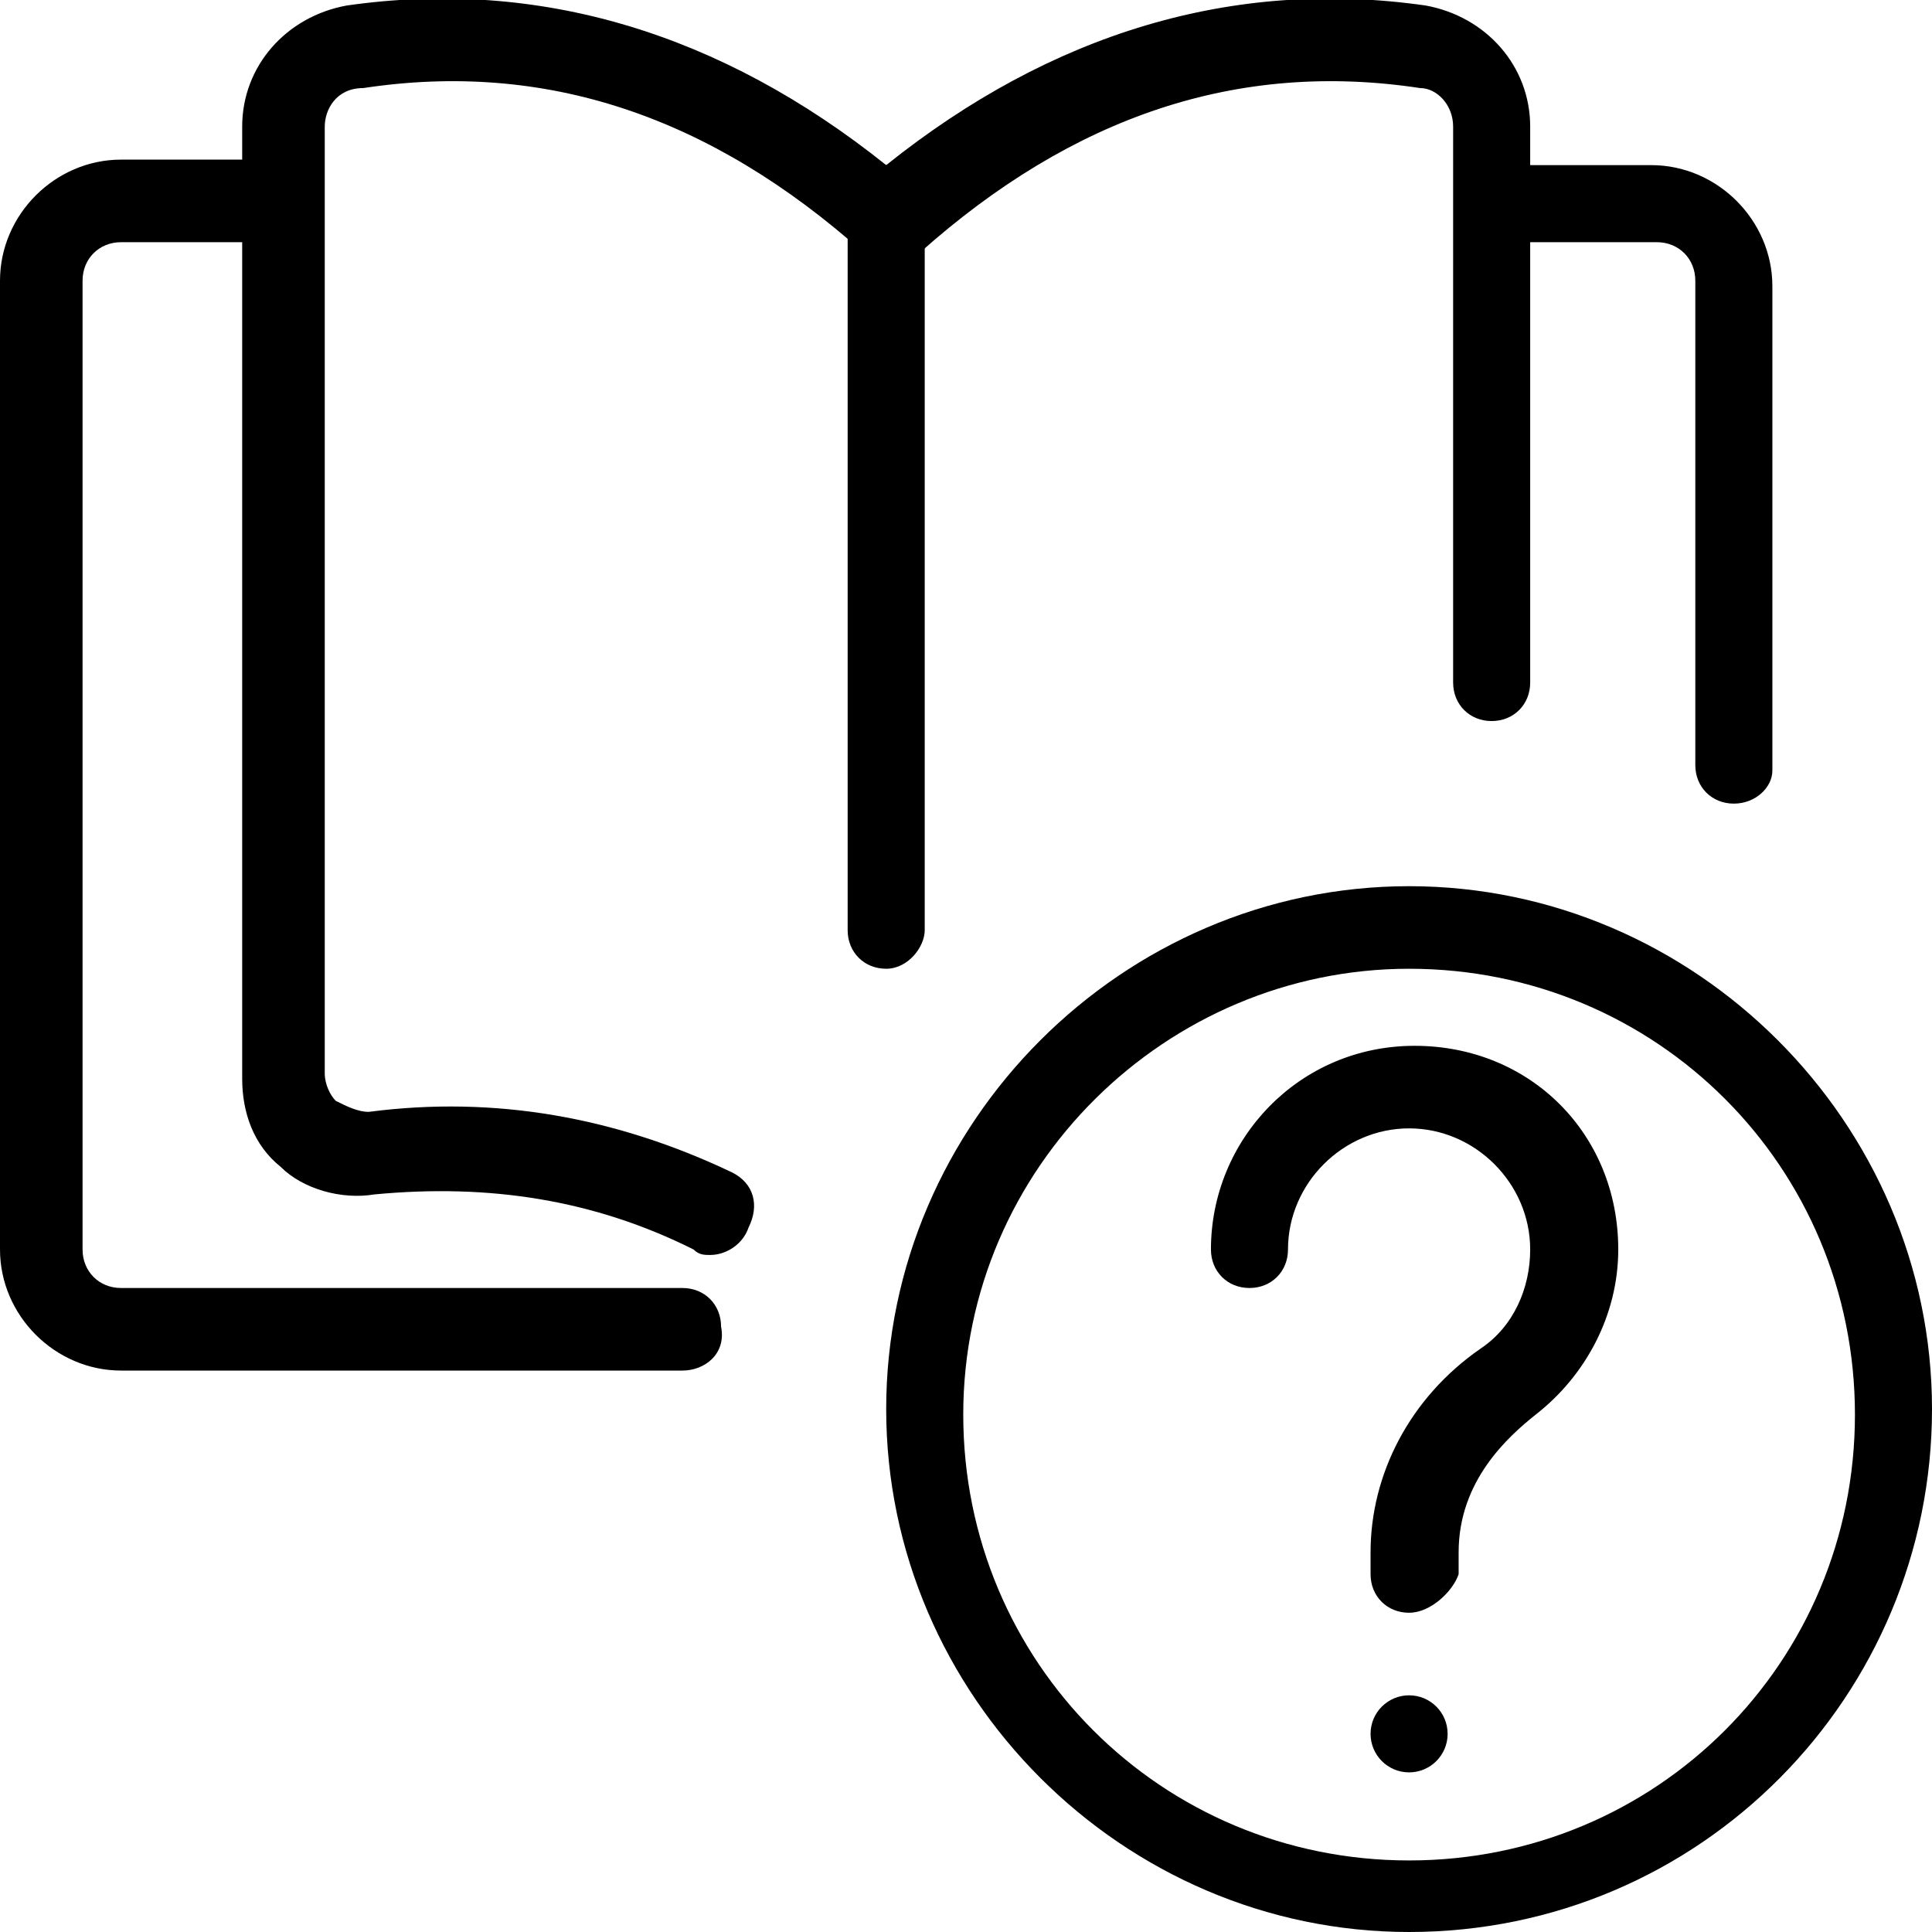 <svg version='1.1' id='katman_1' xmlns='http://www.w3.org/2000/svg' xmlns:xlink='https://www.w3.org/1999/xlink' x='0px' y='0px' viewBox='0 0 35.1 35.1' style='enable-background:new 0 0 35.1 35.1;' xml:space='preserve'><path d='M25.6,35.1c-5.2,0-9.5-4.3-9.5-9.5s4.3-9.5,9.5-9.5s9.5,4.3,9.5,9.5S30.9,35.1,25.6,35.1z M25.6,17.6 c-4.4,0-8.1,3.6-8.1,8.1s3.6,8.1,8.1,8.1s8.1-3.6,8.1-8.1S30.1,17.6,25.6,17.6z'/><path d='M25.6,29.3c-0.4,0-0.7-0.3-0.7-0.7v-0.4c0-1.4,0.7-2.8,2-3.7c0.6-0.4,0.9-1.1,0.9-1.8c0-1.2-1-2.2-2.2-2.2 c-1.2,0-2.2,1-2.2,2.2c0,0.4-0.3,0.7-0.7,0.7S22,23.1,22,22.7c0-2,1.6-3.7,3.7-3.7s3.7,1.6,3.7,3.7c0,1.2-0.6,2.3-1.5,3 c-0.5,0.4-1.4,1.2-1.4,2.5v0.4C26.4,28.9,26,29.3,25.6,29.3L25.6,29.3z'/><circle cx='25.6' cy='31.5' r='0.7'/><path d='M12.9,22.8c-0.1,0-0.2,0-0.3-0.1c-1.8-0.9-3.7-1.2-5.8-1c-0.6,0.1-1.3-0.1-1.7-0.5c-0.5-0.4-0.7-1-0.7-1.6V2.3 c0-1.1,0.8-2,1.9-2.2c3.5-0.5,6.8,0.5,9.8,2.9c3-2.4,6.3-3.4,9.8-2.9c1.1,0.2,1.9,1.1,1.9,2.2v10.1c0,0.4-0.3,0.7-0.7,0.7 c-0.4,0-0.7-0.3-0.7-0.7V2.3c0-0.4-0.3-0.7-0.6-0.7c-3.3-0.5-6.3,0.5-9.1,3c-0.3,0.2-0.7,0.2-1,0c-2.8-2.5-5.8-3.5-9.1-3 C6.1,1.6,5.9,2,5.9,2.3v17.2c0,0.2,0.1,0.4,0.2,0.5c0.2,0.1,0.4,0.2,0.6,0.2c2.3-0.3,4.5,0.1,6.6,1.1c0.4,0.2,0.5,0.6,0.3,1 C13.5,22.6,13.2,22.8,12.9,22.8L12.9,22.8z'/><path d='M31.5,14.6c-0.4,0-0.7-0.3-0.7-0.7V5.1c0-0.4-0.3-0.7-0.7-0.7h-2.9c-0.4,0-0.7-0.3-0.7-0.7s0.3-0.7,0.7-0.7H30 c1.2,0,2.2,1,2.2,2.2v8.8C32.2,14.3,31.9,14.6,31.5,14.6z'/><path d='M12.4,24.9H2.2c-1.2,0-2.2-1-2.2-2.2V5.1c0-1.2,1-2.2,2.2-2.2h2.9c0.4,0,0.7,0.3,0.7,0.7S5.5,4.4,5.1,4.4H2.2 c-0.4,0-0.7,0.3-0.7,0.7v17.6c0,0.4,0.3,0.7,0.7,0.7h10.2c0.4,0,0.7,0.3,0.7,0.7C13.2,24.6,12.8,24.9,12.4,24.9z'/><path d='M16.1,17.6c-0.4,0-0.7-0.3-0.7-0.7V3.7c0-0.4,0.3-0.7,0.7-0.7c0.4,0,0.7,0.3,0.7,0.7v13.2C16.8,17.2,16.5,17.6,16.1,17.6z' /></svg>
